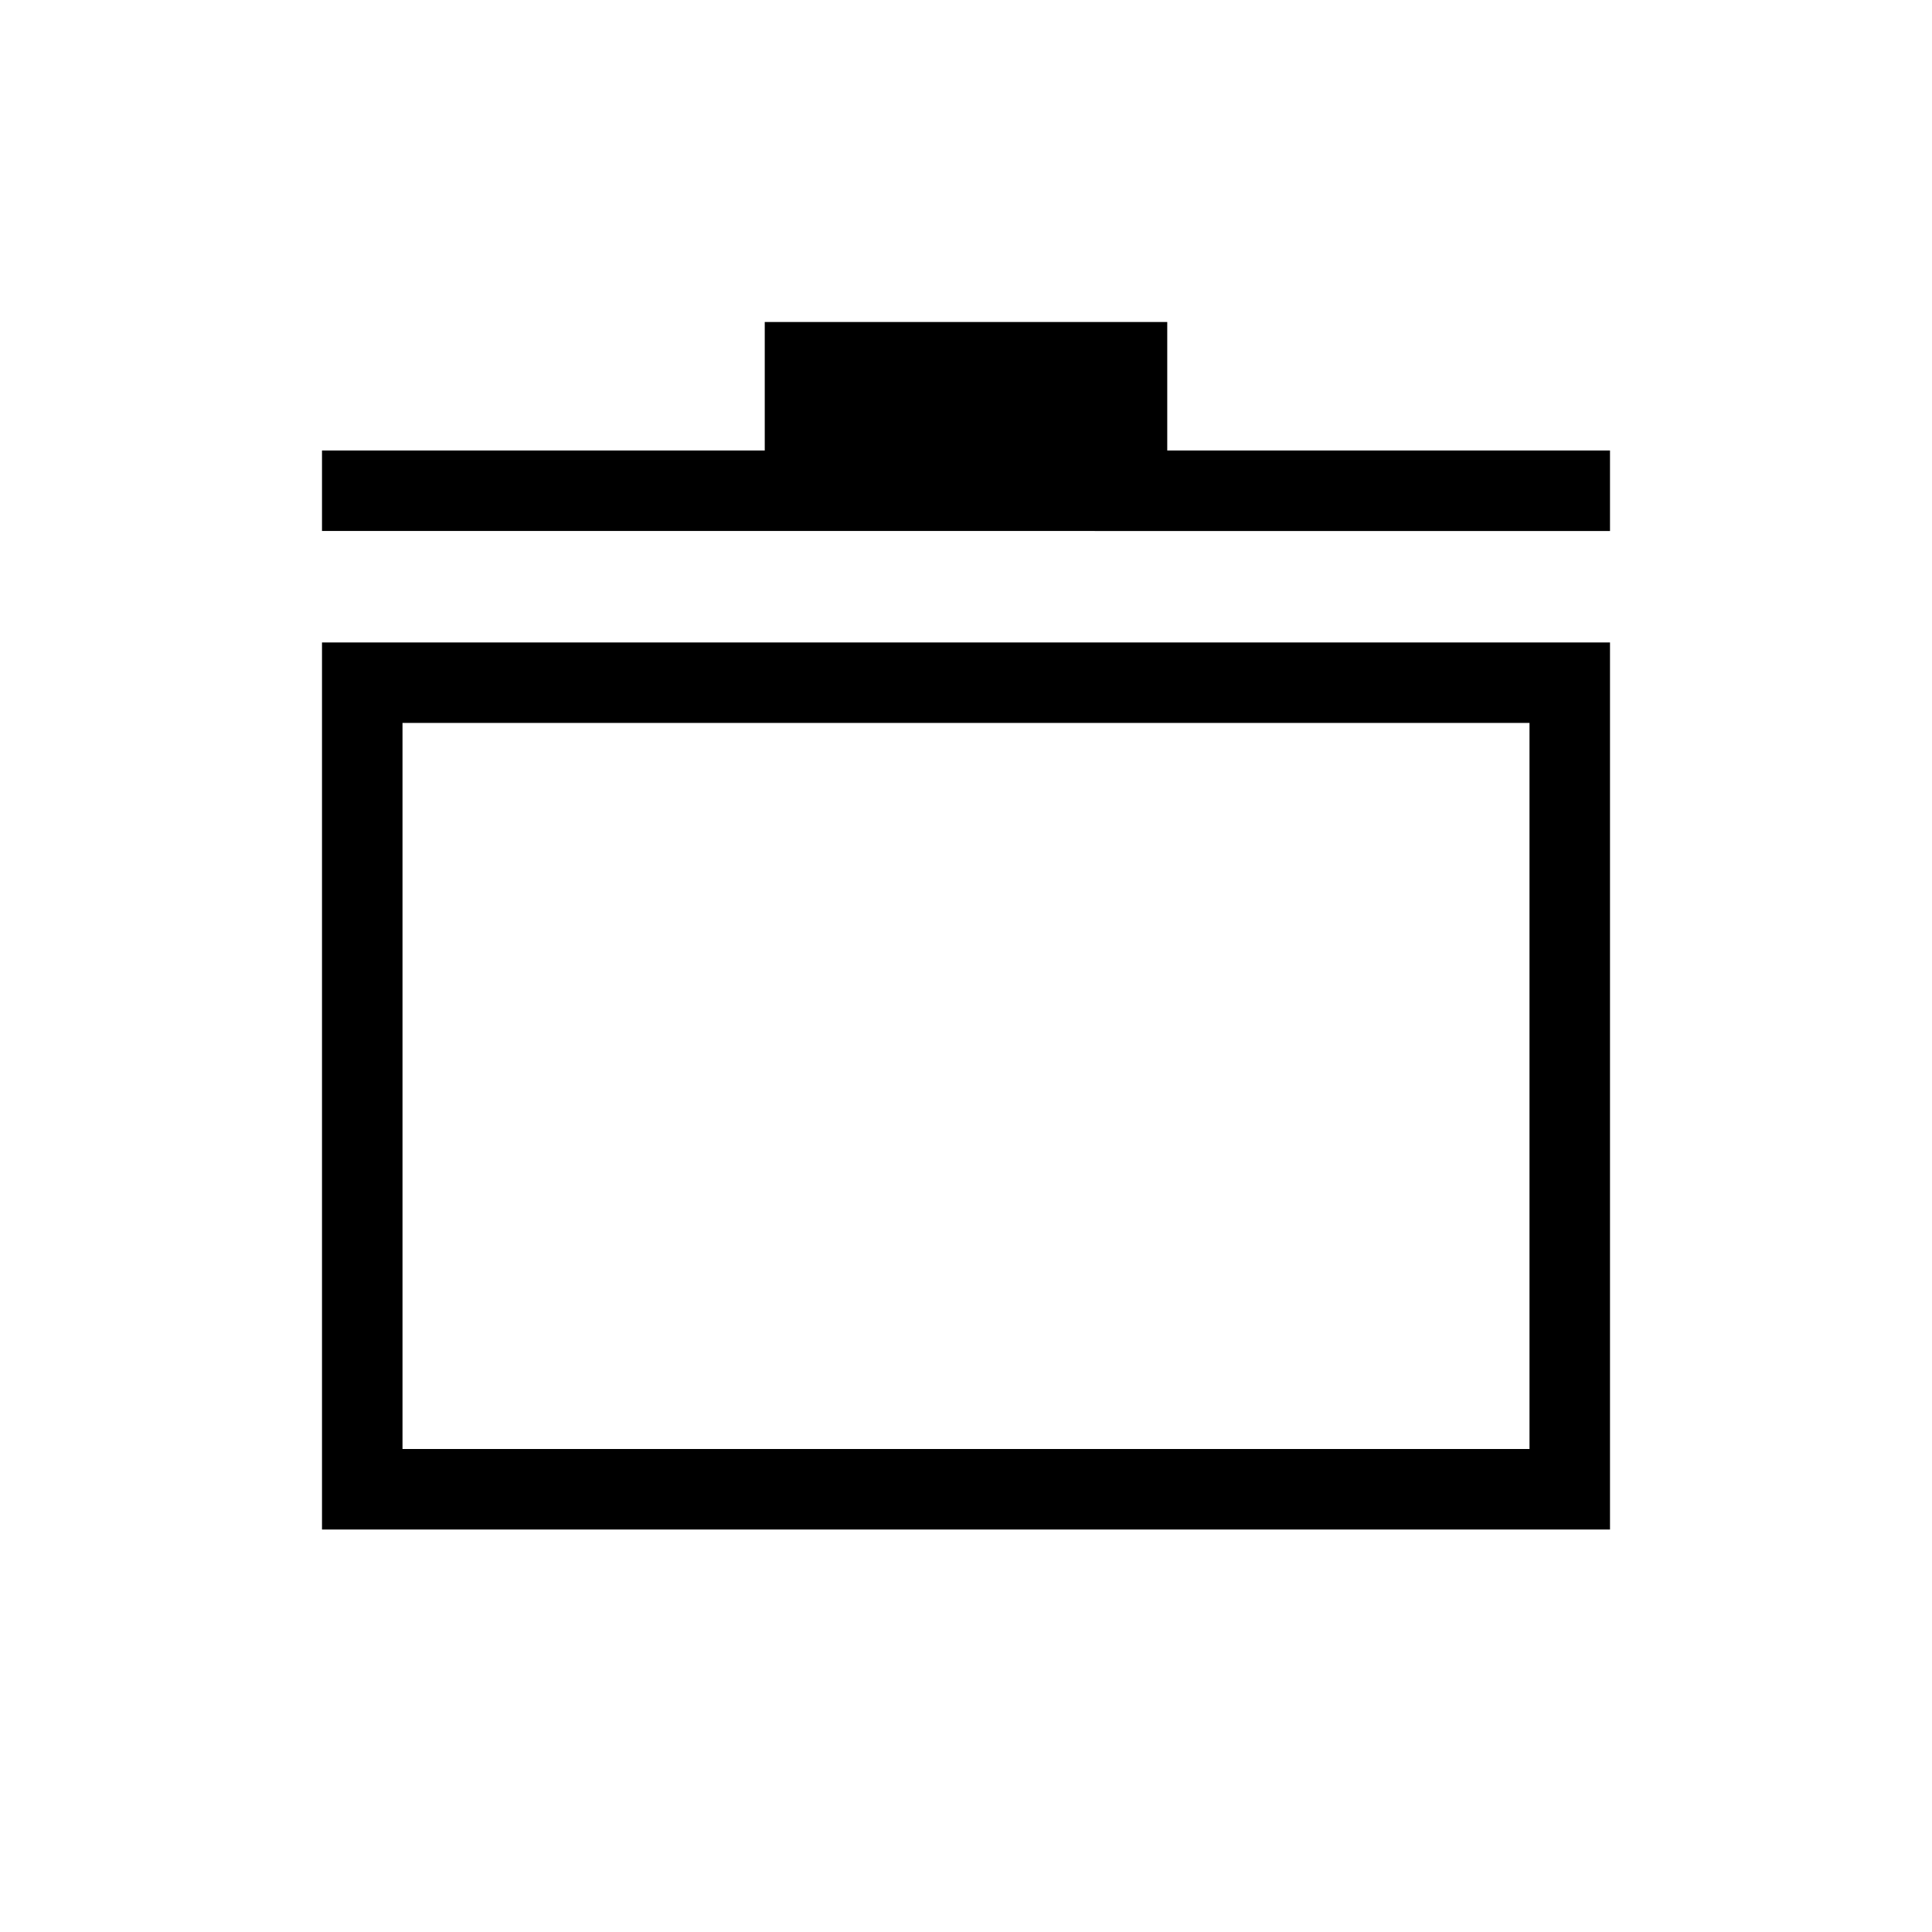 <svg xmlns="http://www.w3.org/2000/svg" height="24" viewBox="0 -960 960 960" width="24"><path d="M160-200v-440.769h640V-200H160Zm40-40h560v-360.769H200V-240Zm-40-456.154v-40h220V-800h200v63.846h220v40H160Zm320 275.385Z"/></svg>